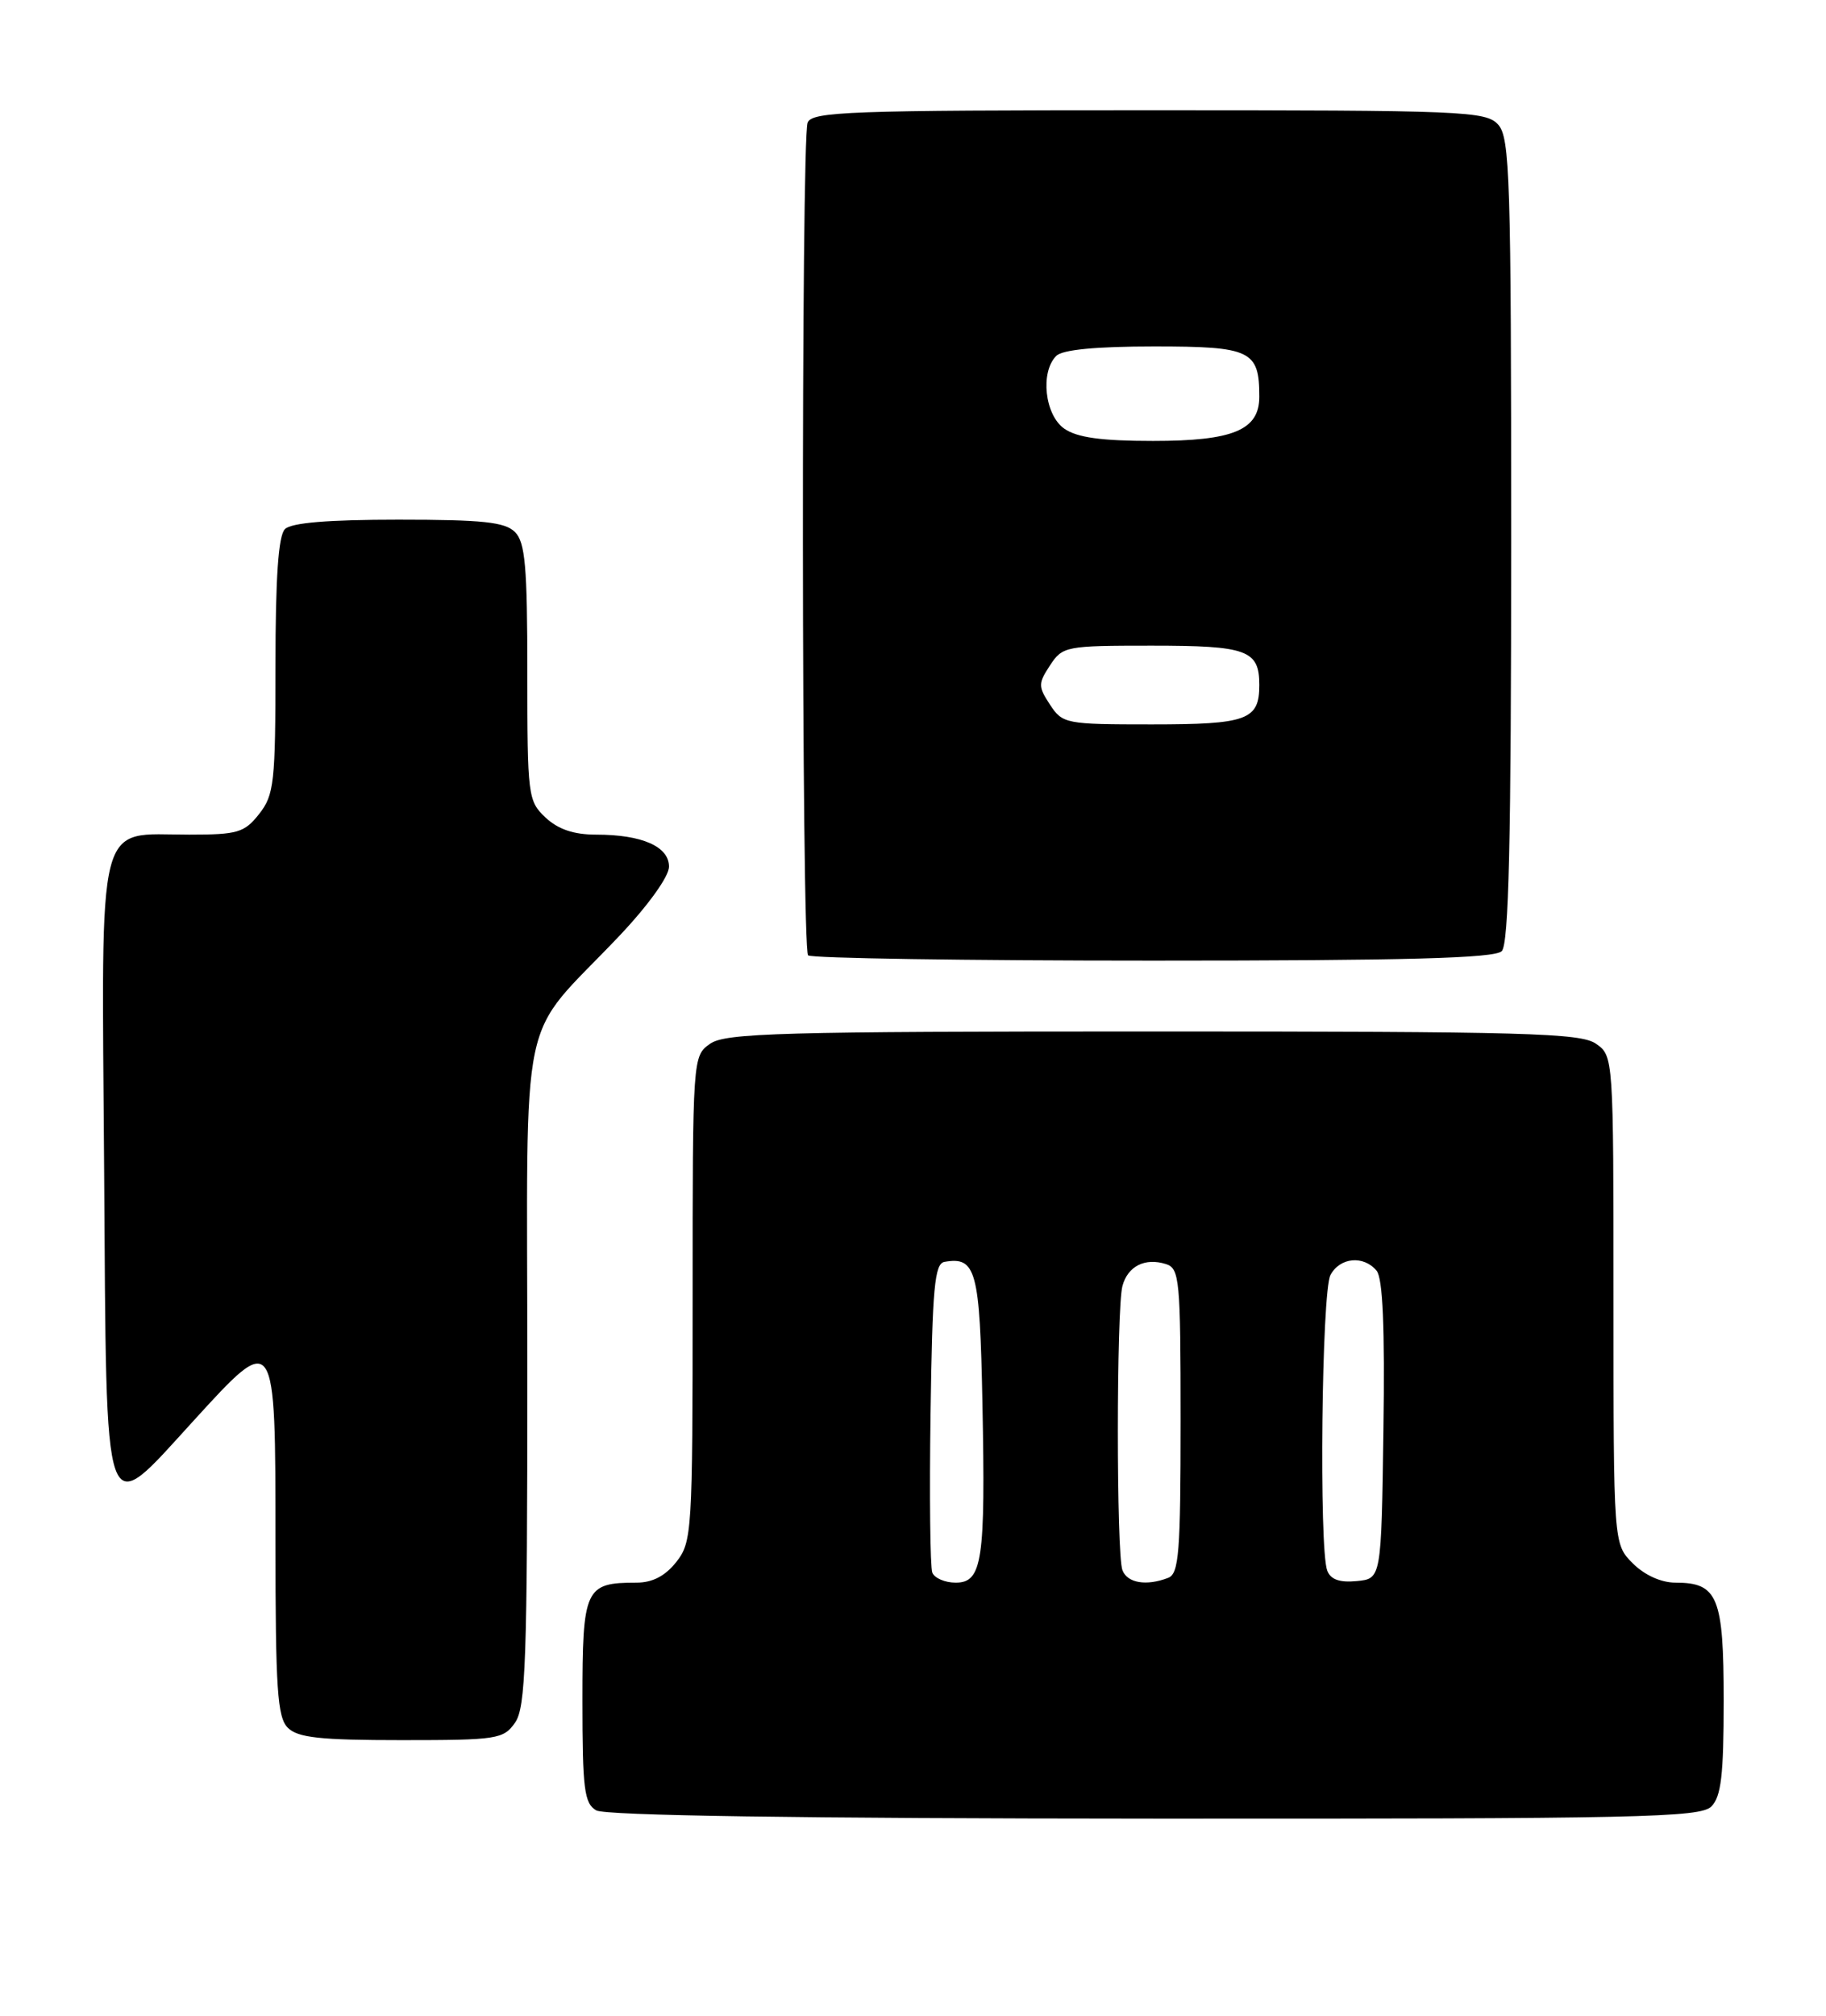 <?xml version="1.0" encoding="UTF-8" standalone="no"?>
<!DOCTYPE svg PUBLIC "-//W3C//DTD SVG 1.1//EN" "http://www.w3.org/Graphics/SVG/1.1/DTD/svg11.dtd" >
<svg xmlns="http://www.w3.org/2000/svg" xmlns:xlink="http://www.w3.org/1999/xlink" version="1.1" viewBox="0 0 232 256">
 <g >
 <path fill="currentColor"
d=" M 217.43 229.43 C 218.68 228.18 219.00 225.45 219.00 216.00 C 219.00 202.82 218.26 201.00 212.88 201.00 C 211.06 201.00 208.96 200.05 207.45 198.55 C 205.00 196.09 205.00 196.09 205.00 165.10 C 205.00 134.21 204.99 134.11 202.78 132.56 C 200.83 131.19 193.81 131.00 146.50 131.00 C 99.19 131.00 92.17 131.19 90.22 132.56 C 88.01 134.11 88.00 134.22 88.00 164.92 C 88.00 194.58 87.92 195.83 85.93 198.37 C 84.51 200.16 82.90 201.00 80.86 201.00 C 74.32 201.00 74.00 201.71 74.00 215.99 C 74.00 227.23 74.23 229.03 75.75 229.92 C 76.89 230.58 101.55 230.95 146.68 230.97 C 208.26 231.00 216.03 230.83 217.43 229.43 Z  M 65.44 218.78 C 66.79 216.85 67.00 210.93 67.00 174.35 C 67.00 126.26 65.67 132.60 78.70 118.85 C 82.36 114.98 85.00 111.31 85.00 110.07 C 85.00 107.51 81.58 106.00 75.75 106.00 C 72.90 106.00 70.92 105.33 69.31 103.83 C 67.08 101.73 67.00 101.09 67.00 85.40 C 67.00 71.95 66.73 68.87 65.43 67.57 C 64.16 66.30 61.32 66.00 50.63 66.00 C 41.67 66.00 37.01 66.39 36.20 67.20 C 35.37 68.03 35.00 73.33 35.00 84.57 C 35.00 99.40 34.83 100.95 32.93 103.37 C 31.05 105.75 30.21 106.00 24.04 106.00 C 12.11 106.00 12.91 102.86 13.23 148.49 C 13.55 194.82 12.96 193.16 24.58 180.45 C 35.03 169.00 35.00 168.95 35.00 195.90 C 35.00 214.53 35.24 218.10 36.57 219.43 C 37.84 220.69 40.65 221.00 51.01 221.00 C 63.18 221.00 63.97 220.88 65.44 218.78 Z  M 190.80 120.80 C 191.70 119.90 192.00 106.94 192.00 68.63 C 192.00 22.60 191.84 17.48 190.35 15.83 C 188.79 14.11 186.09 14.00 145.95 14.00 C 107.90 14.00 103.15 14.17 102.61 15.58 C 101.78 17.75 101.83 120.50 102.67 121.33 C 103.03 121.70 122.74 122.00 146.47 122.00 C 178.68 122.00 189.90 121.70 190.80 120.80 Z  M 118.45 199.72 C 118.18 199.01 118.08 189.91 118.23 179.48 C 118.46 163.56 118.74 160.48 120.00 160.26 C 124.02 159.56 124.49 161.31 124.82 178.17 C 125.22 198.23 124.81 201.00 121.42 201.00 C 120.06 201.00 118.72 200.42 118.45 199.72 Z  M 142.61 199.42 C 141.83 197.40 141.84 166.21 142.61 163.32 C 143.29 160.80 145.48 159.70 148.14 160.54 C 149.87 161.09 150.00 162.50 150.00 180.46 C 150.00 197.16 149.79 199.87 148.42 200.39 C 145.65 201.46 143.23 201.05 142.61 199.42 Z  M 168.63 199.47 C 167.57 196.70 167.92 164.02 169.04 161.93 C 170.24 159.68 173.25 159.40 174.90 161.38 C 175.69 162.34 175.96 168.56 175.77 181.63 C 175.50 200.50 175.50 200.50 172.38 200.80 C 170.21 201.01 169.06 200.61 168.63 199.47 Z  M 133.41 89.50 C 131.89 87.18 131.89 86.82 133.41 84.50 C 135.00 82.08 135.40 82.00 146.32 82.00 C 158.47 82.00 160.00 82.56 160.00 87.00 C 160.00 91.44 158.47 92.00 146.32 92.00 C 135.40 92.00 135.00 91.92 133.41 89.50 Z  M 135.22 54.44 C 132.74 52.71 132.14 47.26 134.20 45.20 C 134.99 44.41 139.24 44.00 146.66 44.00 C 158.94 44.00 160.00 44.51 160.00 50.38 C 160.00 54.62 156.69 56.00 146.50 56.00 C 139.92 56.00 136.84 55.57 135.22 54.44 Z "/>
</g>
</svg>